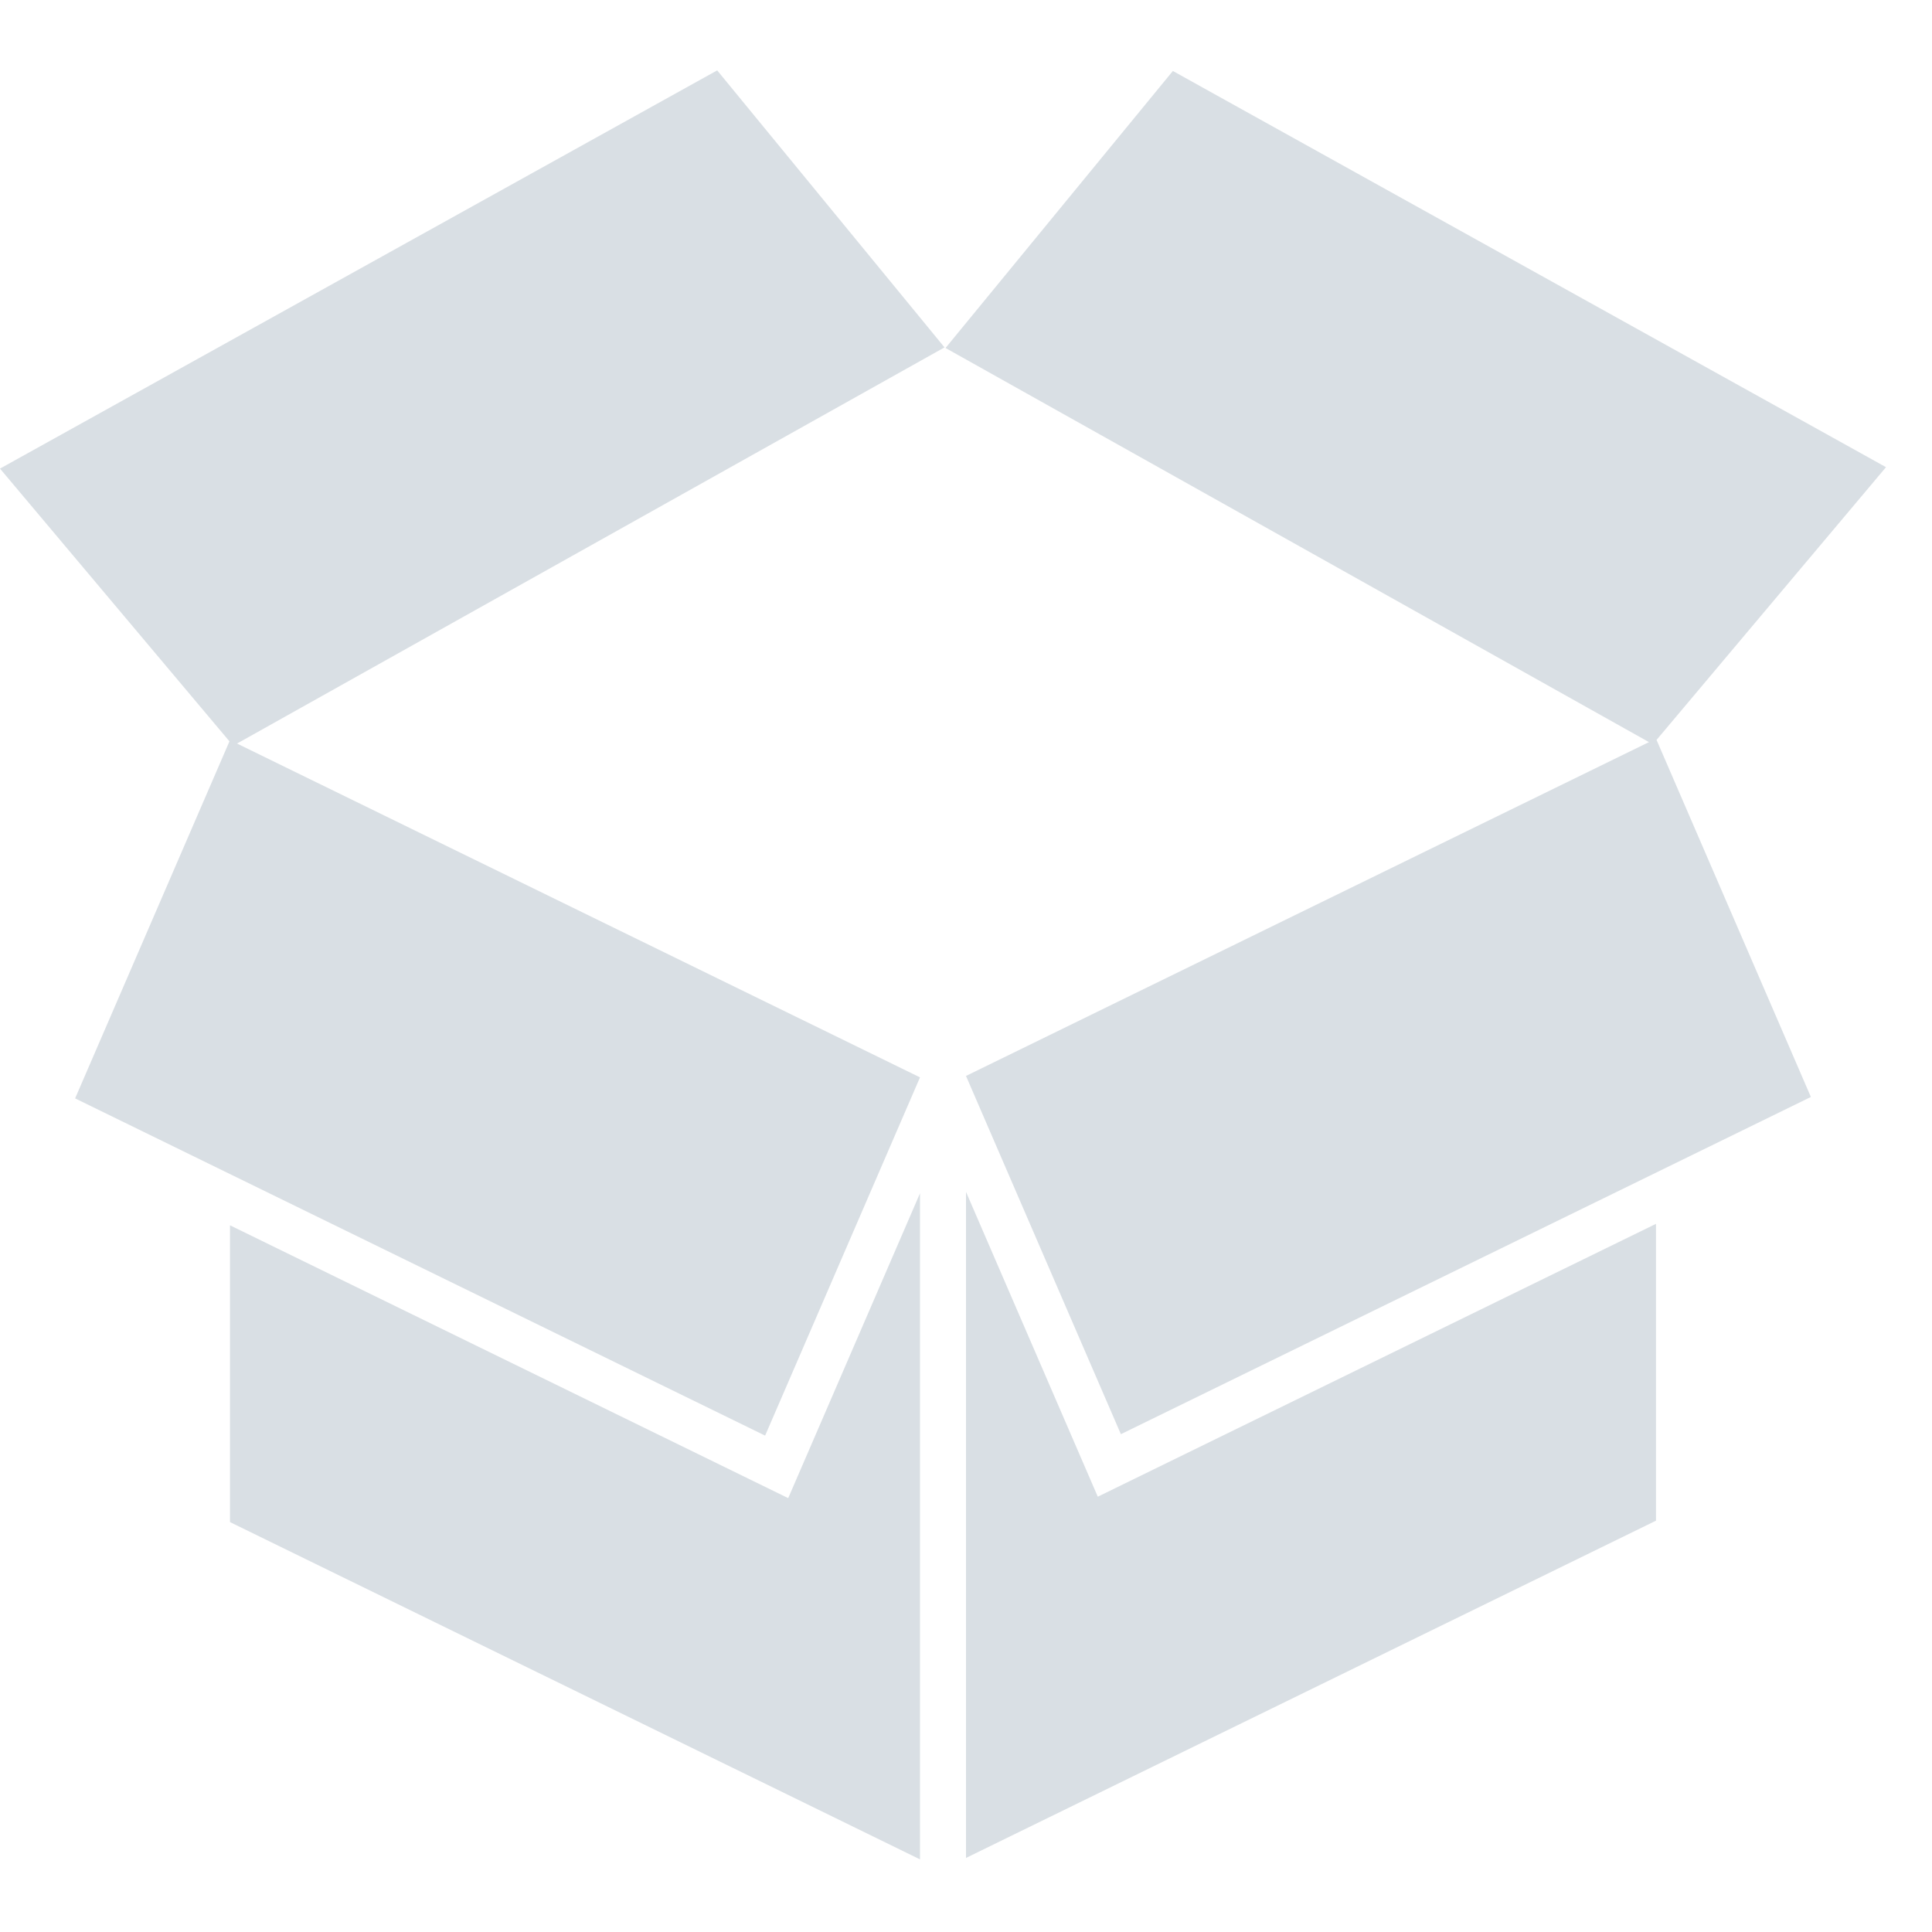 <svg xmlns="http://www.w3.org/2000/svg" width="42" height="42" viewBox="0 0 42 42">
  <g fill="none" fill-rule="evenodd">
    <rect width="42" height="42"/>
    <path fill="#D9DFE4" d="M20,23.421 L16.633,31.209 L1.633,23.878 L4.988,16.116 L0,10.187 L15.591,1.53 L20.533,7.552 L5.153,16.164 L20,23.421 Z M20,40.421 L5,33.089 L5,26.637 L17.135,32.568 L20,25.941 L20,40.421 Z M21,23.39 L35.847,16.133 L20.555,7.565 L25.497,1.543 L41,10.156 L36.012,16.085 L39.367,23.847 L24.367,31.178 L21,23.39 Z M21,40.39 L21,25.91 L23.865,32.537 L36,26.605 L36,33.058 L21,40.39 Z"/>
  </g>
</svg>
